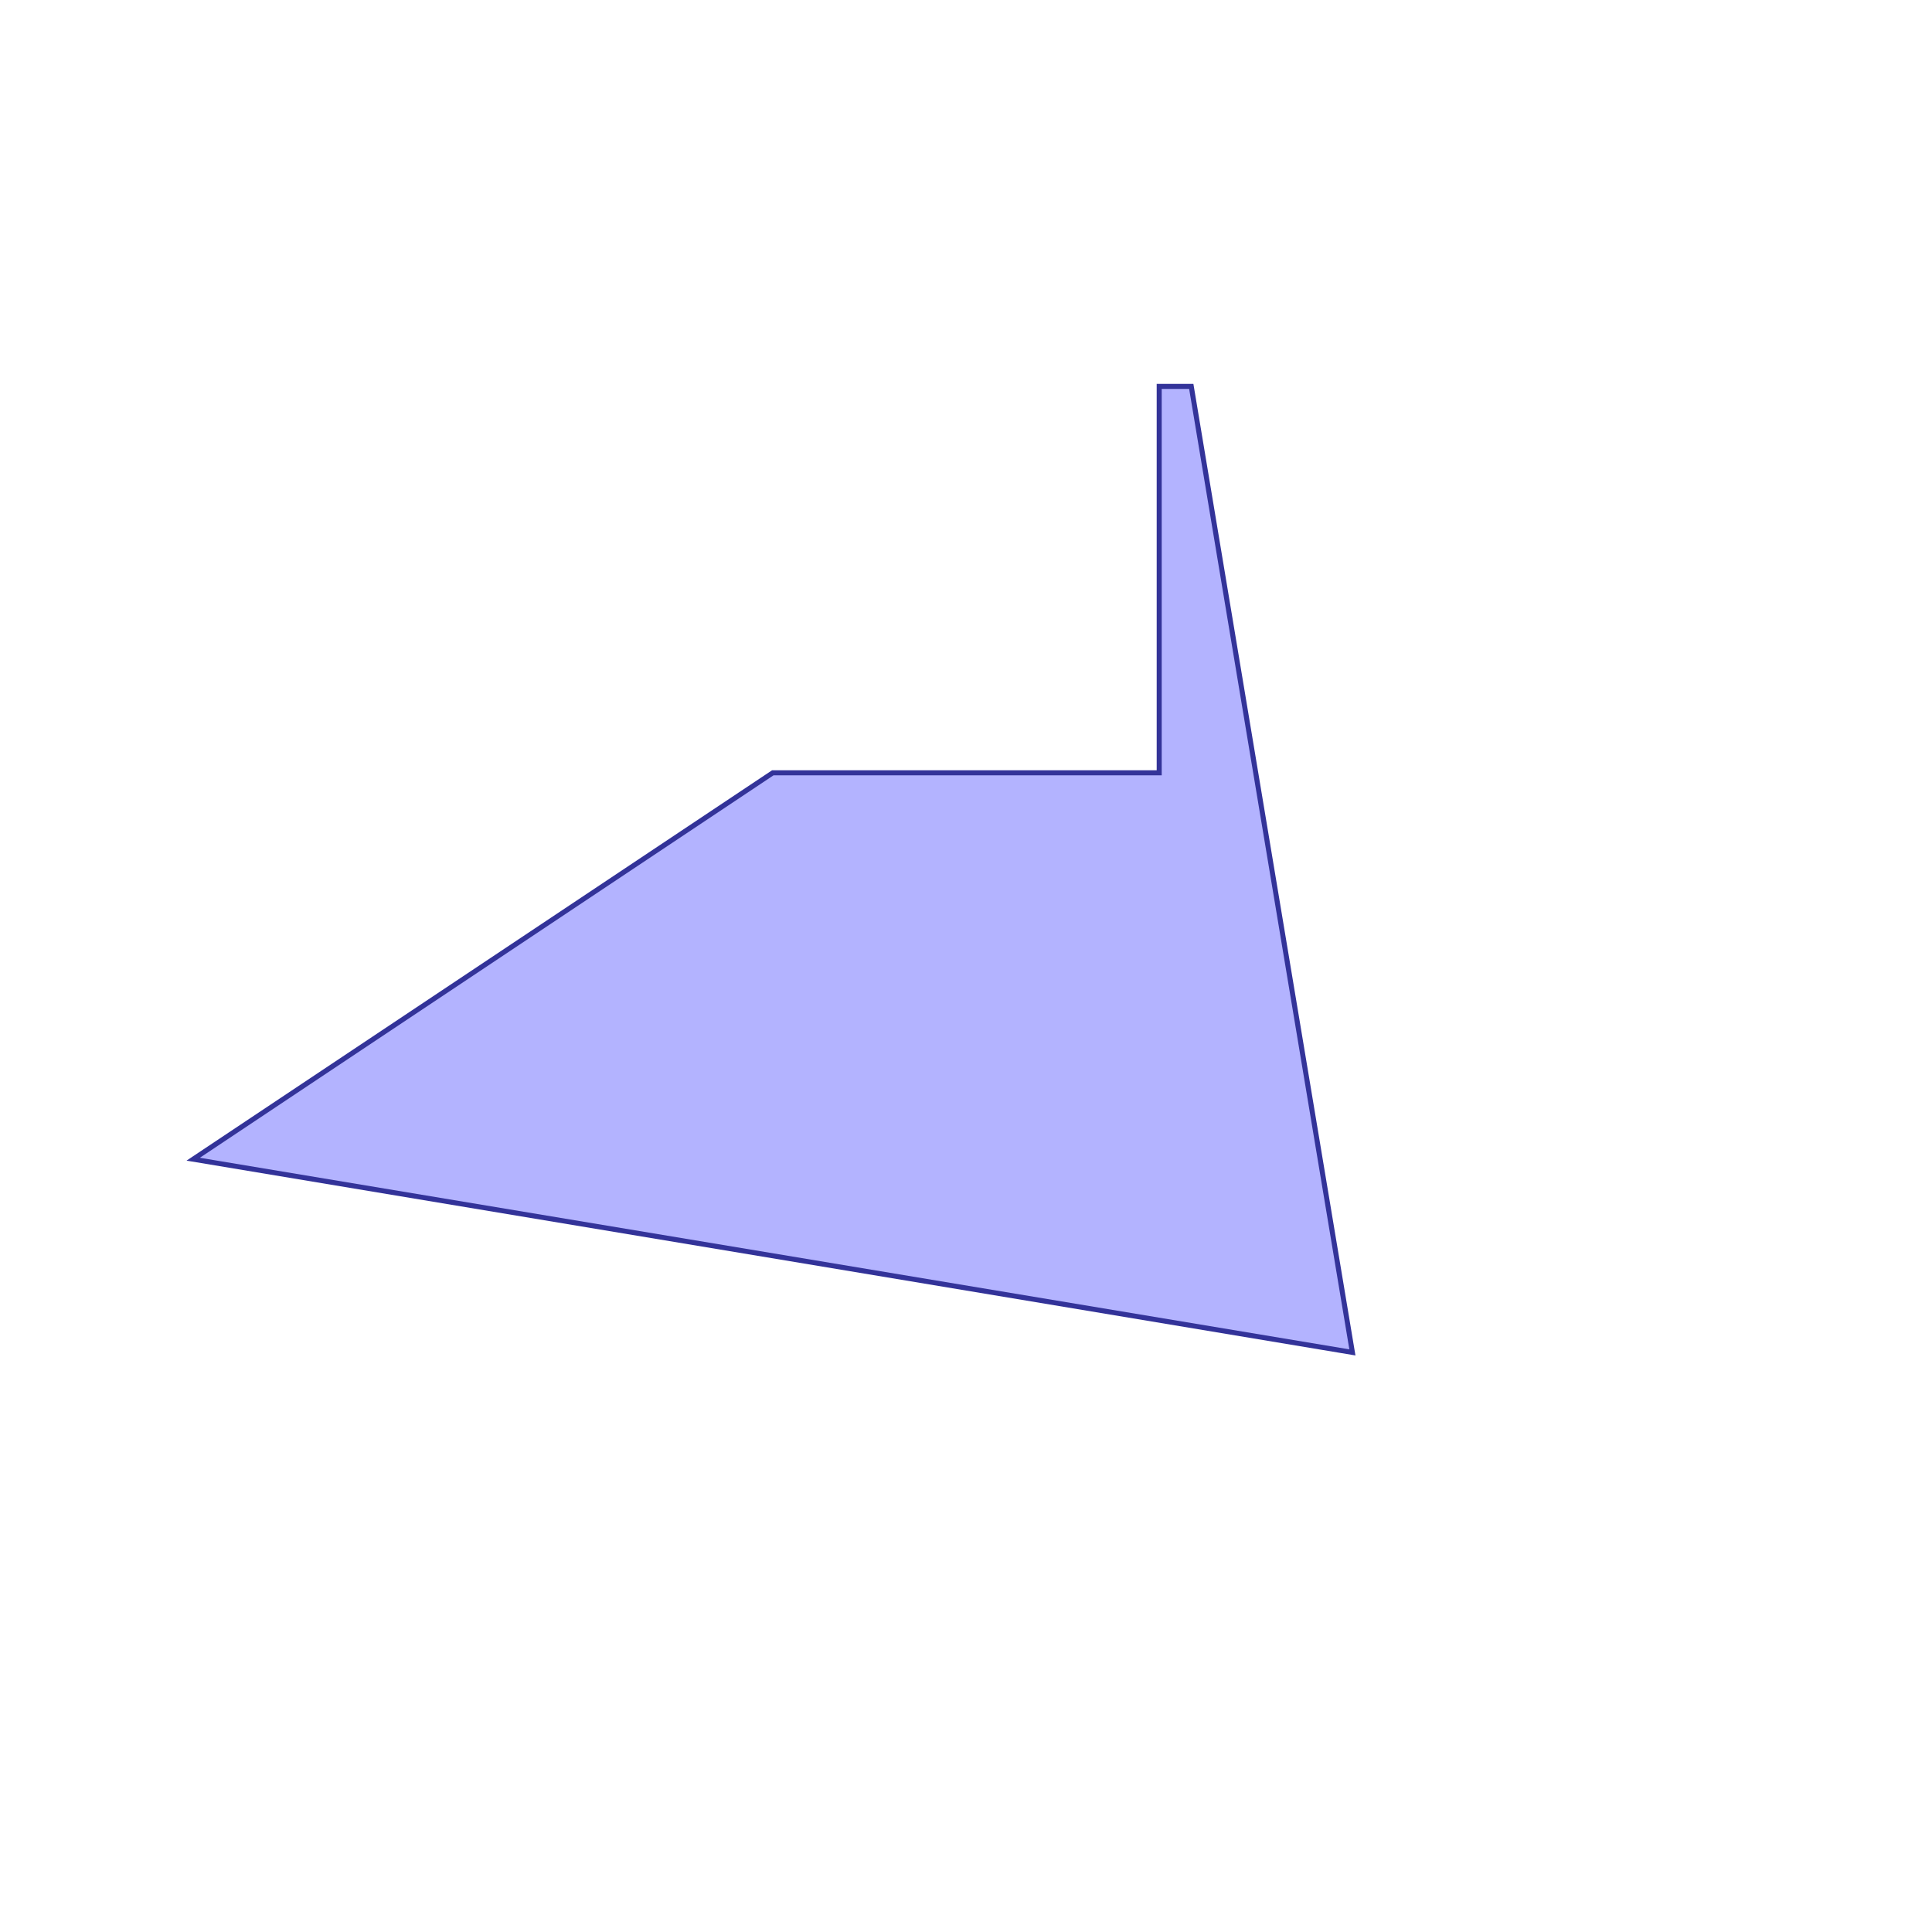 <?xml version="1.0" standalone="no"?>
<!DOCTYPE svg PUBLIC "-//W3C//DTD SVG 1.1//EN"
"http://www.w3.org/Graphics/SVG/1.1/DTD/svg11.dtd">
<svg  version="1.1" xmlns="http://www.w3.org/2000/svg" xmlns:xlink="http://www.w3.org/1999/xlink" viewBox="0 0 5 5">
<g title="A + B (CGAL EPECK)" fill-rule="evenodd">
<path d="M 3.5,3.5 L 3.083,1.0 L 3.0,1.0 L 3.0,2.0 L 2.0,2.0 L 0.5,3.0 L 3.5,3.5 z" style="fill-opacity:0.3;fill:rgb(0,0,255);stroke:rgb(51,51,153);stroke-width:0.013" />
</g></svg>